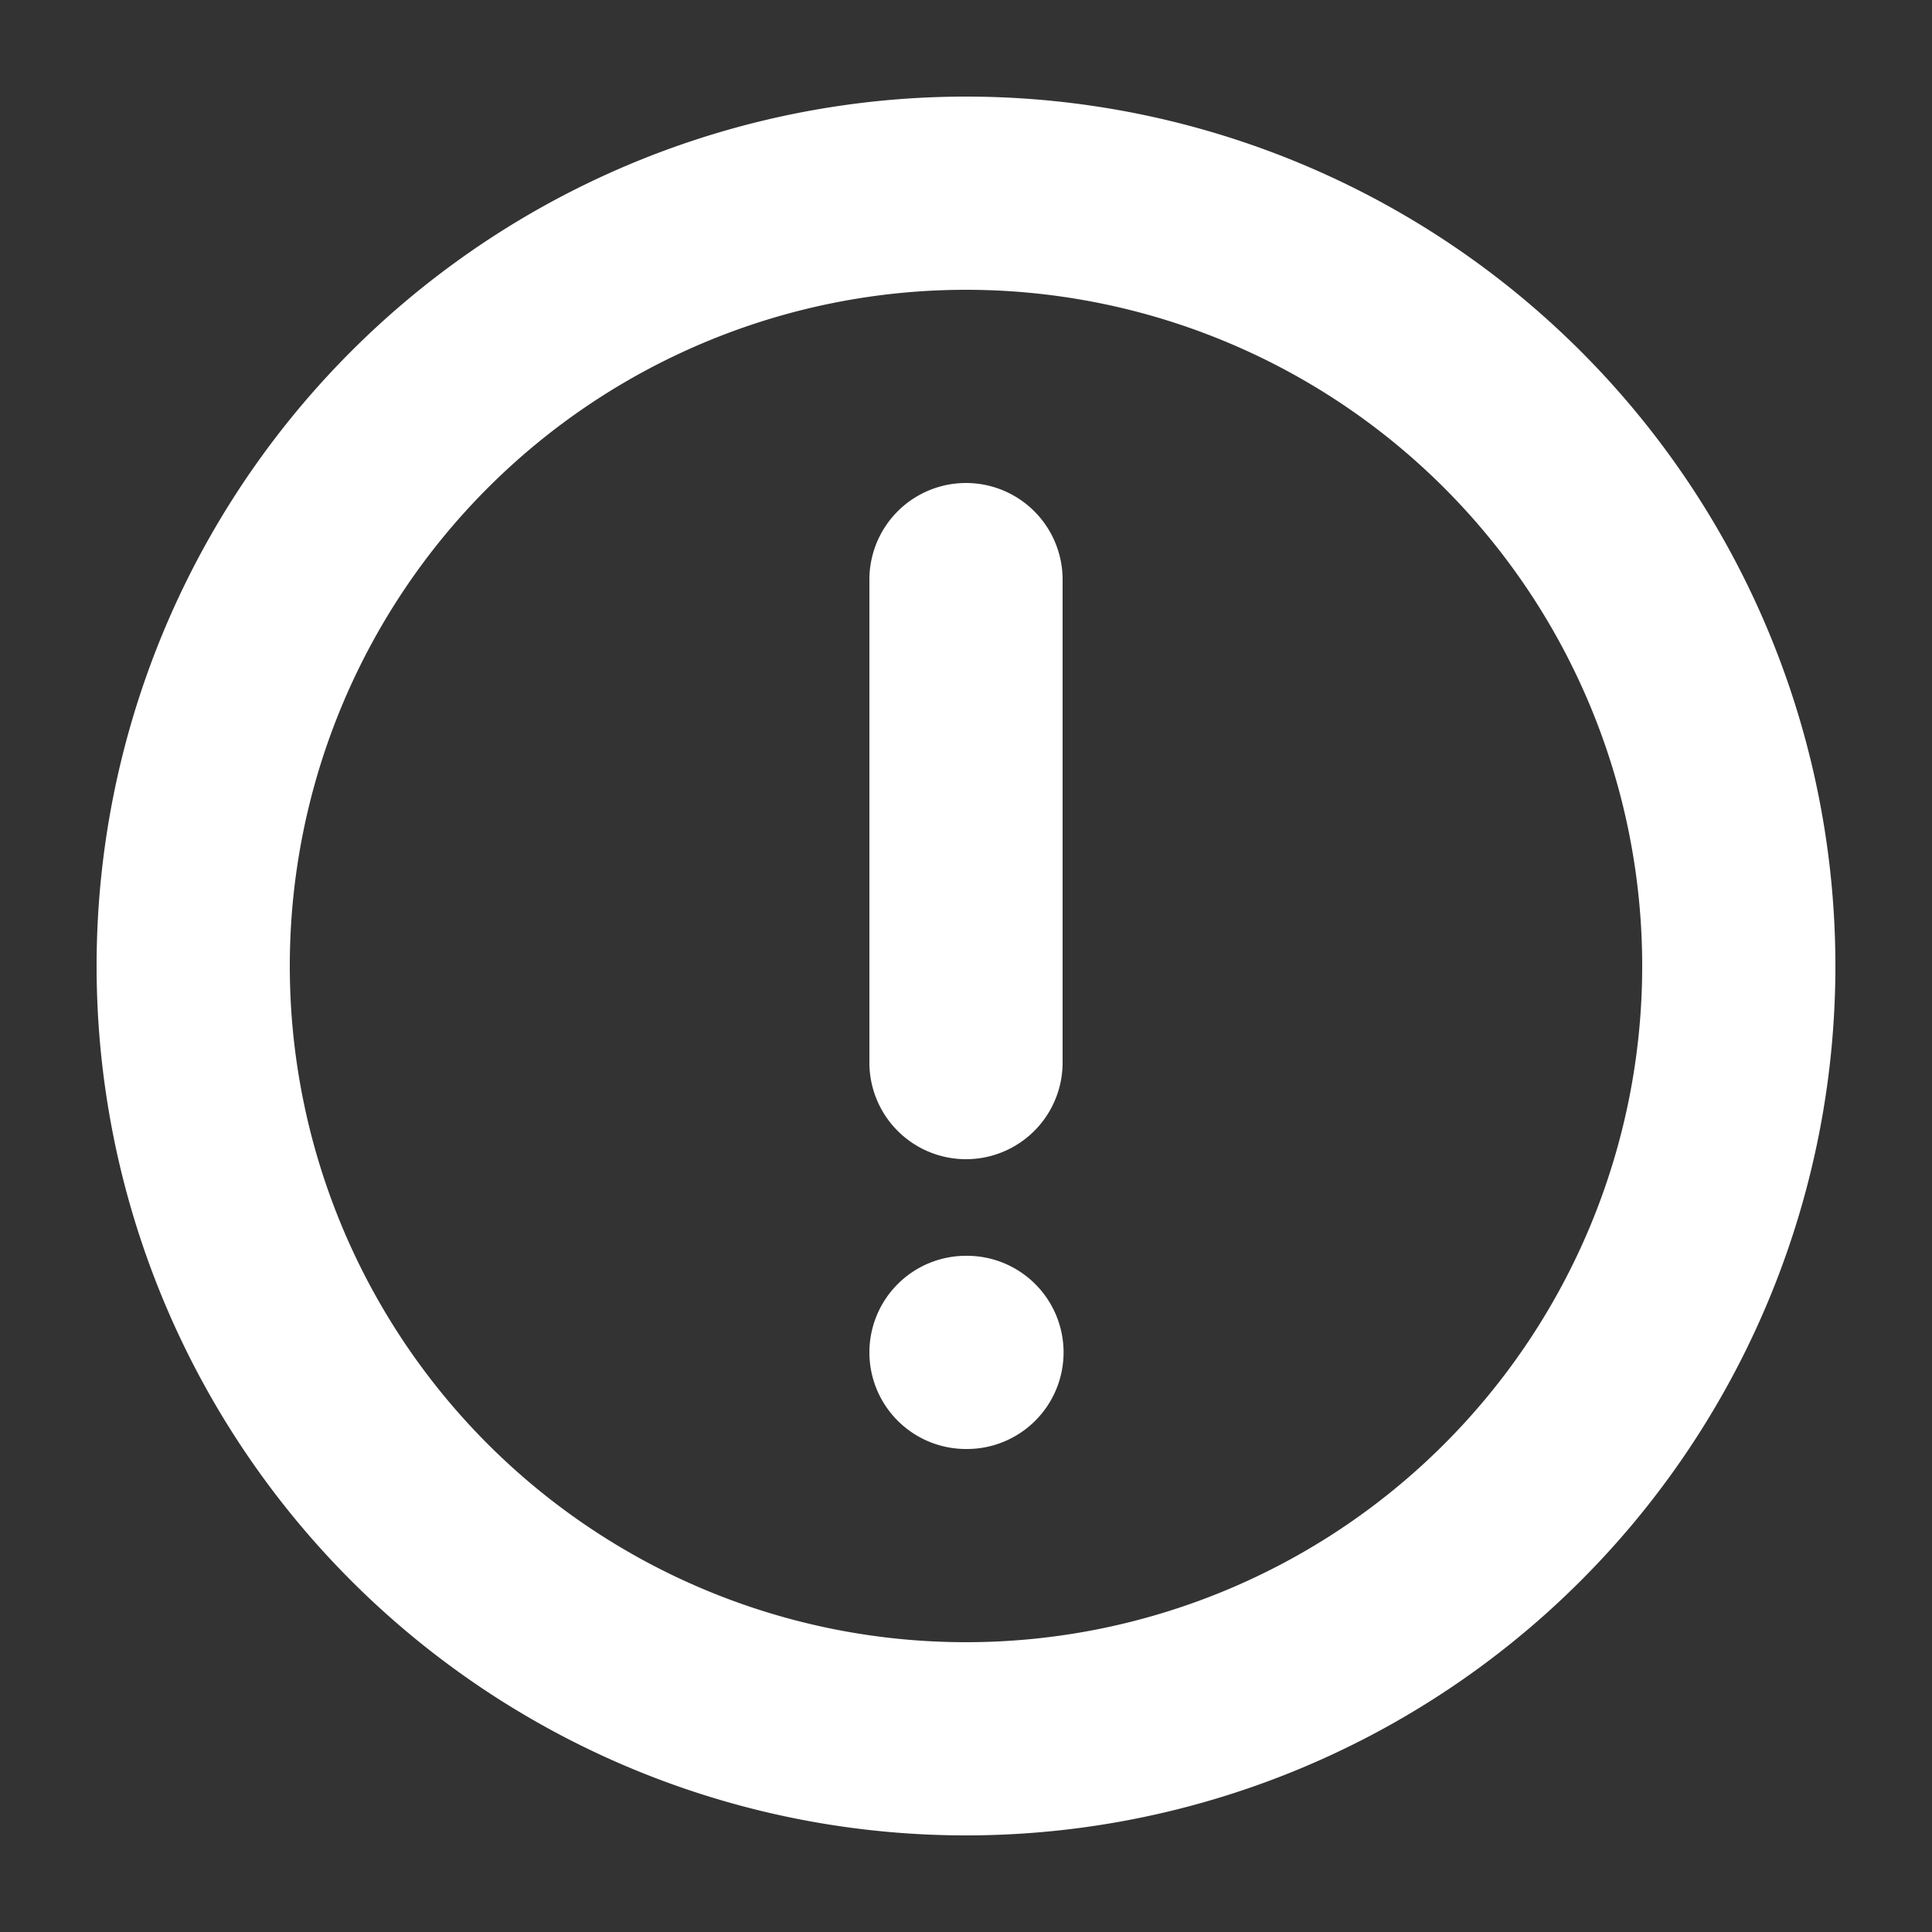 <svg  xmlns="http://www.w3.org/2000/svg" fill="none" width='20px' height="20px">
  <rect width="100%" height="100%" fill="#333333" stroke="none"/>
  <path fill="white" fill-rule="evenodd" d="M10 3a7 7 0 100 14 7 7 0 000-14zm-9 7a9 9 0 1118 0 9 9 0 01-18 0zm10.01 4a1 1 0 01-1 1H10a1 1 0 110-2h.01a1 1 0 011 1zM11 6a1 1 0 10-2 0v5a1 1 0 102 0V6z"/>
</svg>
